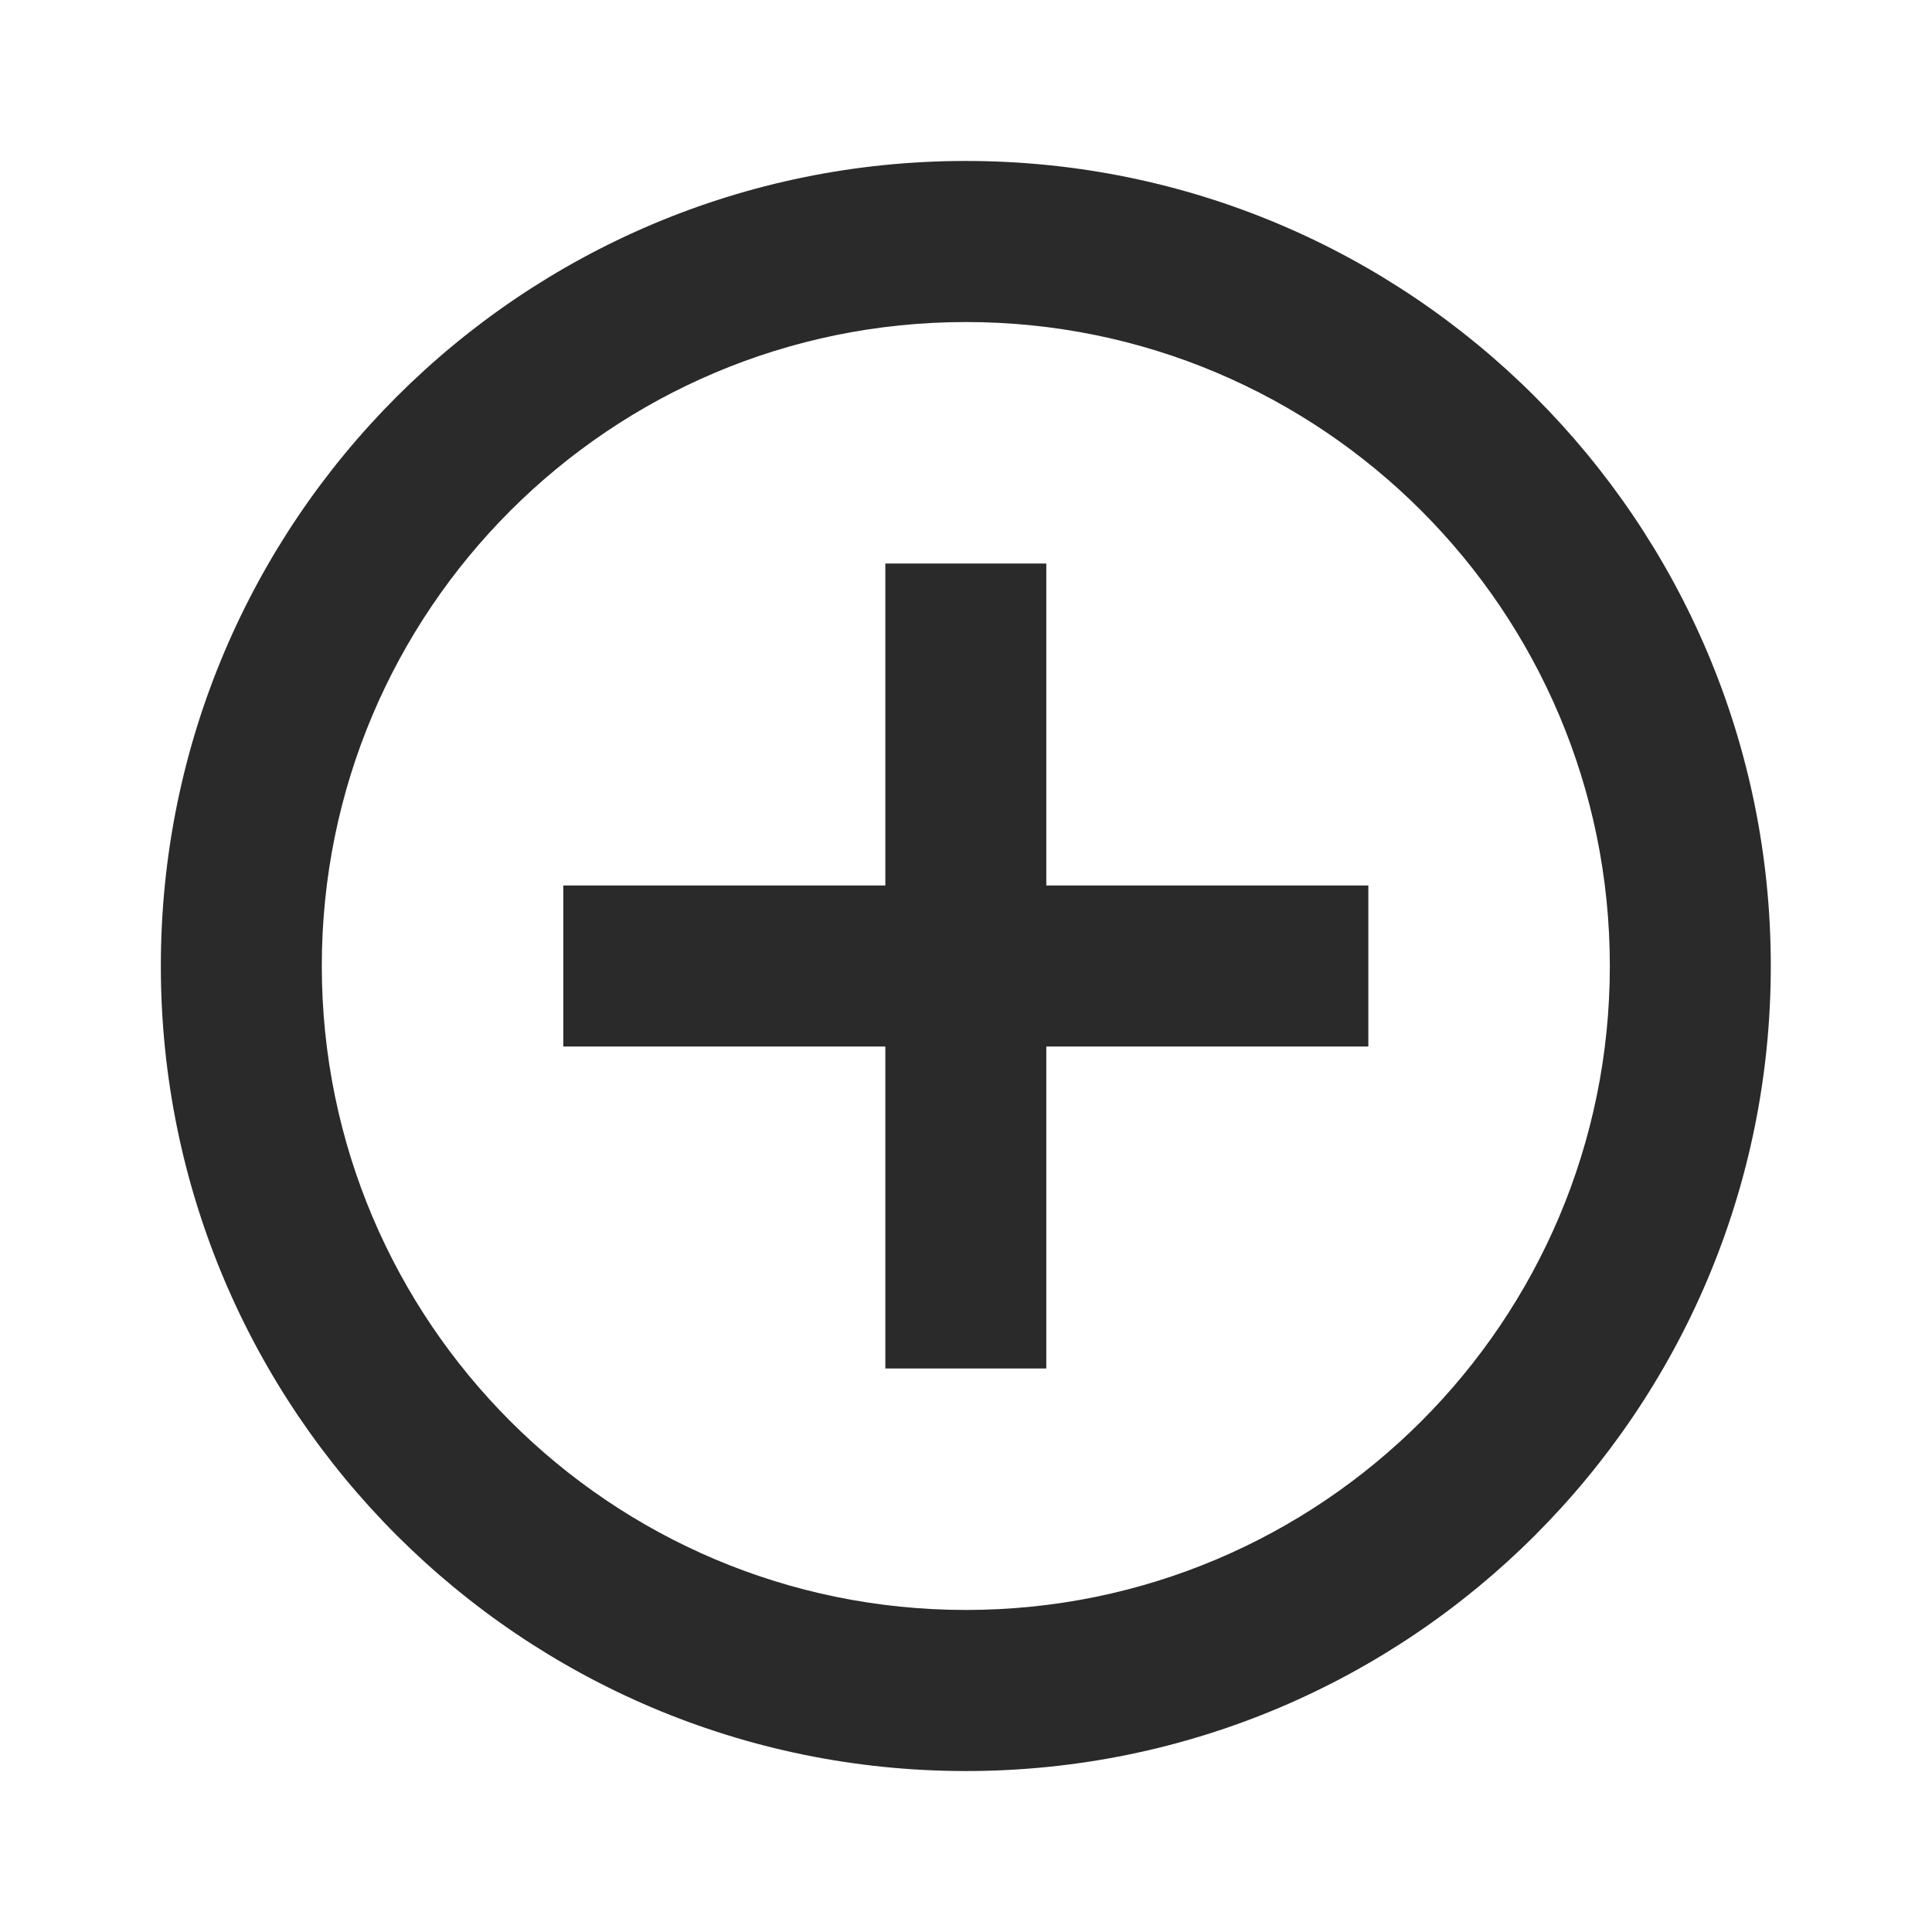 <svg width="16" height="16" viewBox="0 0 16 16" fill="none" xmlns="http://www.w3.org/2000/svg">
<path fill-rule="evenodd" clip-rule="evenodd" d="M13.332 8C13.332 10.945 10.944 13.333 7.999 13.333C5.053 13.333 2.665 10.945 2.665 8C2.665 5.054 5.053 2.667 7.999 2.667C10.944 2.667 13.332 5.054 13.332 8ZM14.665 8C14.665 11.682 11.681 14.667 7.999 14.667C4.317 14.667 1.332 11.682 1.332 8C1.332 4.318 4.317 1.333 7.999 1.333C11.681 1.333 14.665 4.318 14.665 8ZM7.332 8.667V11.333H8.665V8.667H11.332V7.333H8.665V4.667H7.332V7.333H4.665V8.667H7.332Z" fill="#2A2A2A"/>
</svg>
